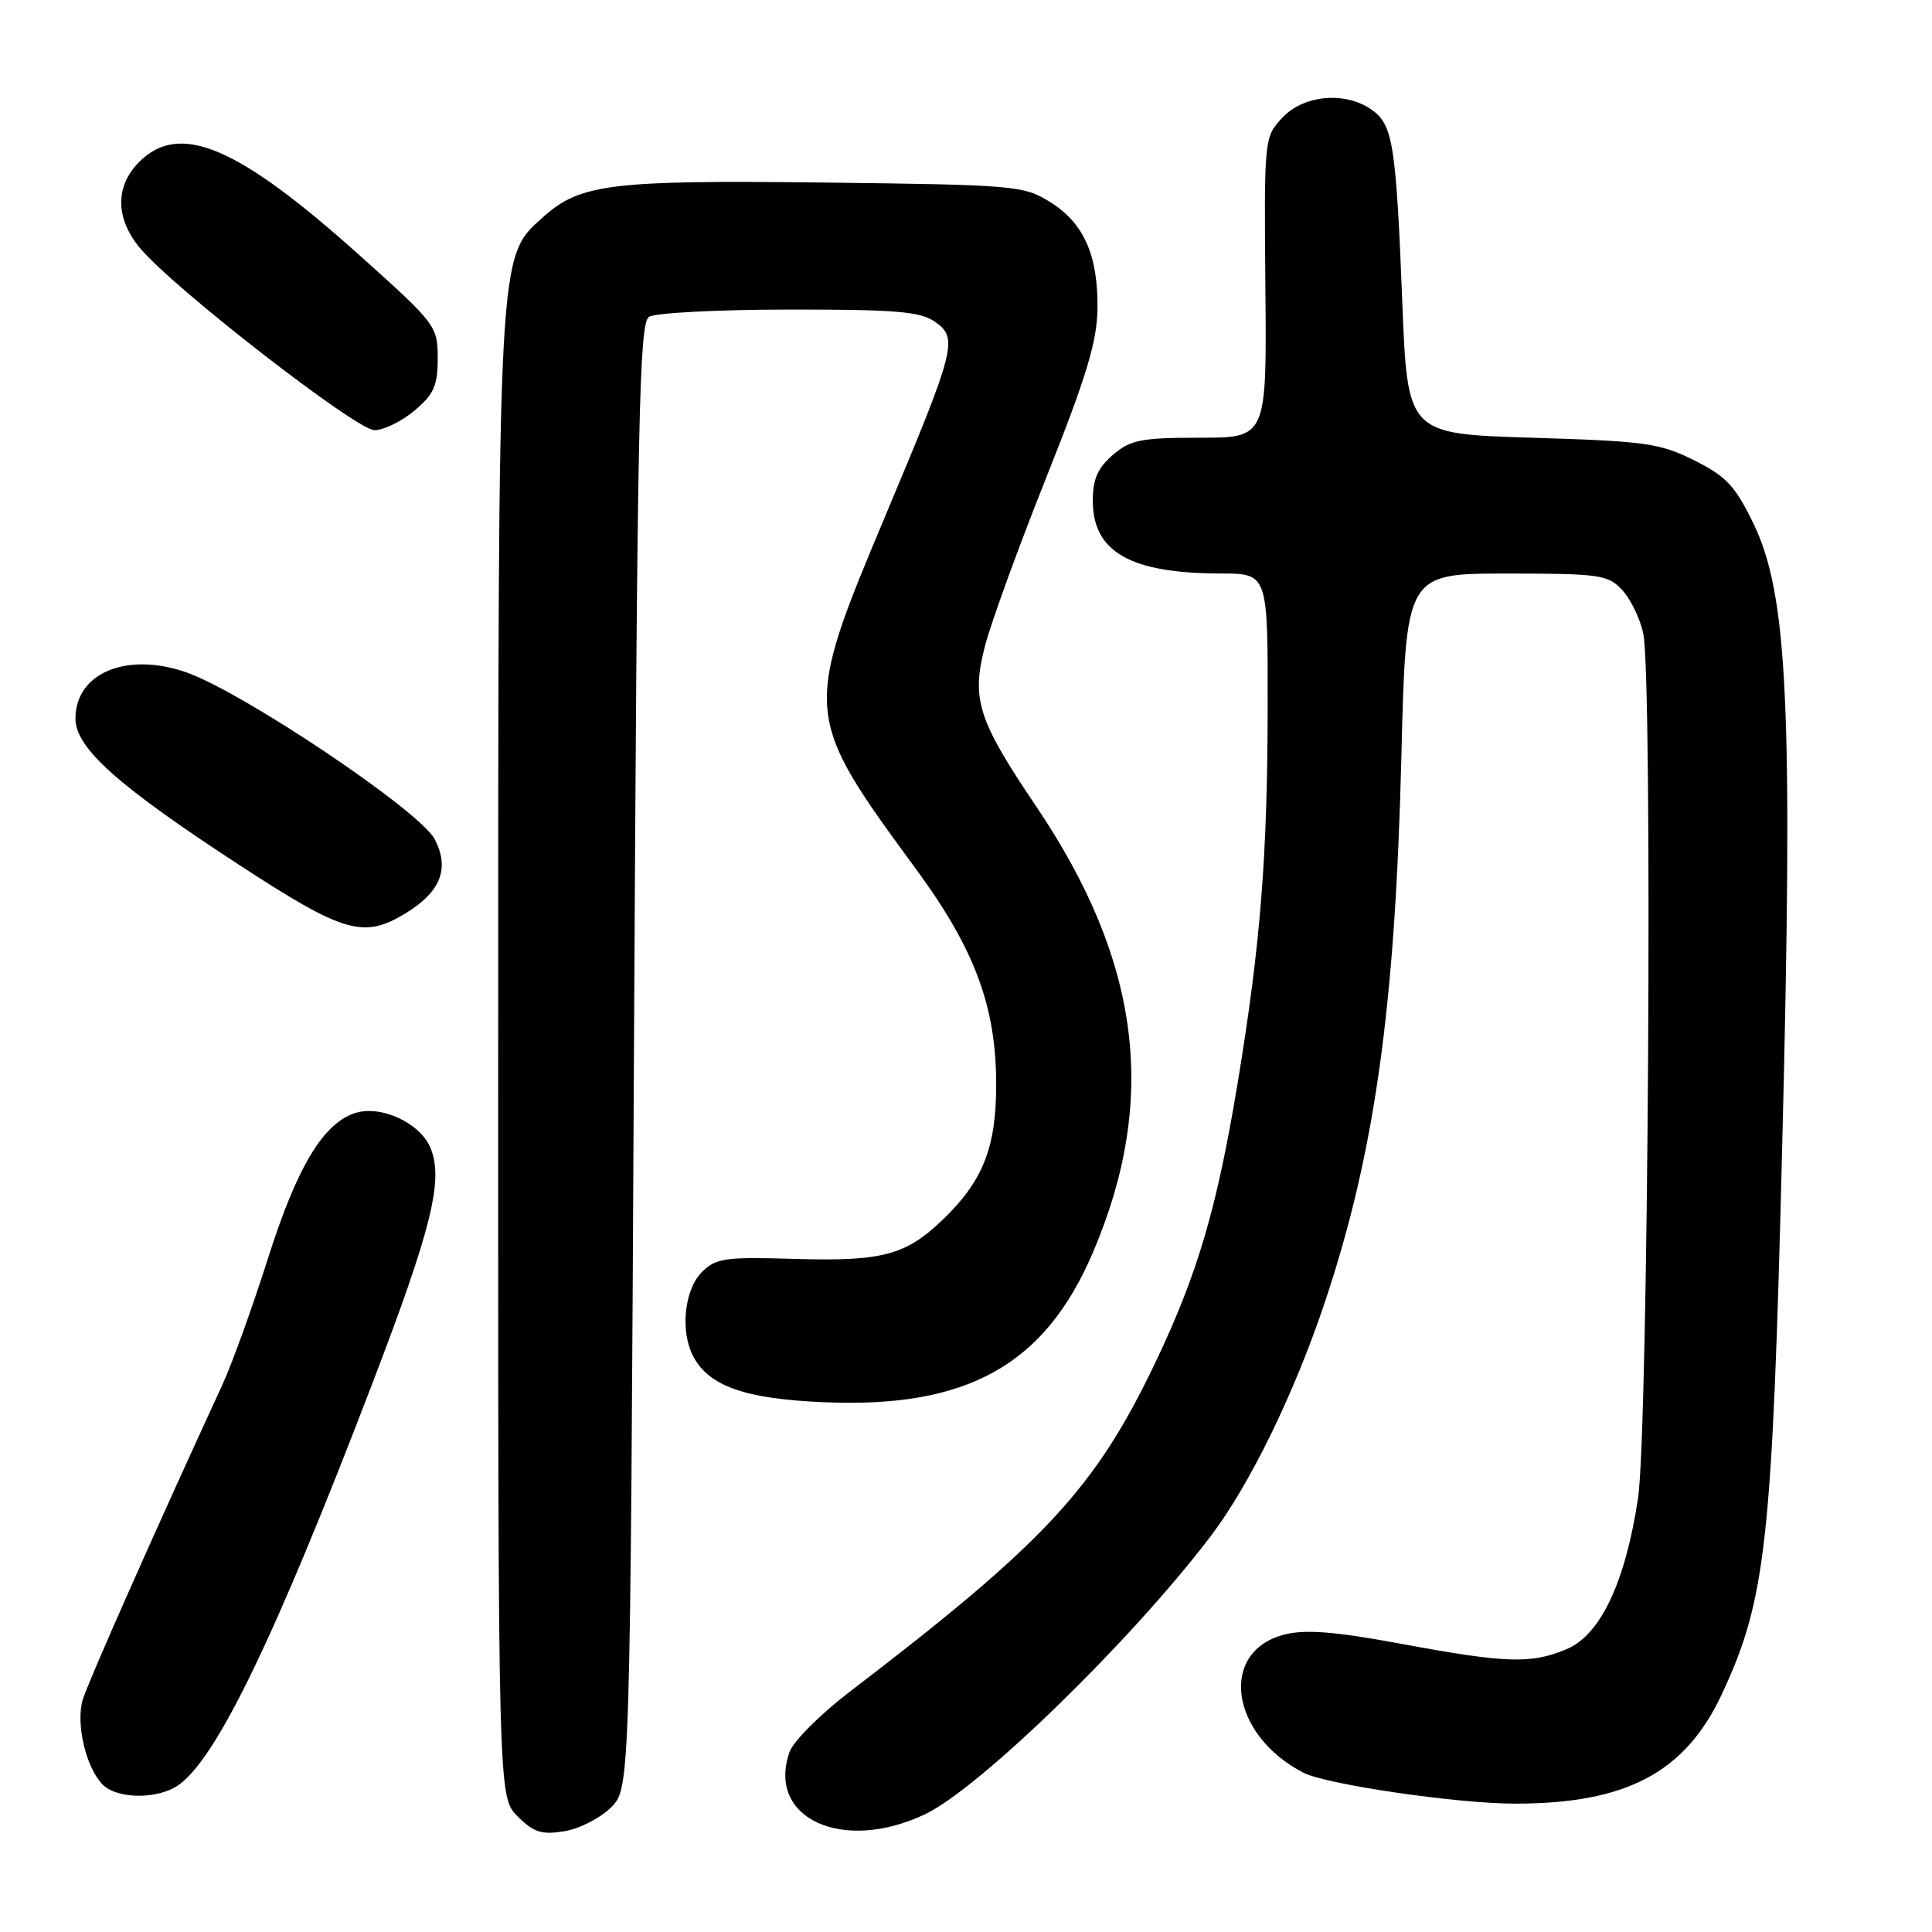 <?xml version="1.0" encoding="UTF-8" standalone="no"?>
<!DOCTYPE svg PUBLIC "-//W3C//DTD SVG 1.1//EN" "http://www.w3.org/Graphics/SVG/1.1/DTD/svg11.dtd" >
<svg xmlns="http://www.w3.org/2000/svg" xmlns:xlink="http://www.w3.org/1999/xlink" version="1.1" viewBox="0 0 256 256">
 <g >
 <path fill="currentColor"
d=" M 80.95 239.51 C 83.50 236.96 83.50 236.96 84.00 139.94 C 84.44 55.16 84.69 42.81 86.00 41.98 C 86.83 41.46 95.16 41.02 104.53 41.02 C 118.65 41.00 121.95 41.28 123.88 42.63 C 126.99 44.81 126.67 46.07 117.38 68.19 C 106.36 94.43 106.38 94.73 121.40 115.19 C 129.18 125.79 132.00 133.39 132.00 143.73 C 132.00 152.10 130.23 156.54 124.84 161.69 C 119.97 166.34 116.87 167.15 105.32 166.81 C 96.08 166.53 94.86 166.70 93.01 168.55 C 90.66 170.90 90.10 176.44 91.88 179.77 C 93.97 183.68 98.75 185.36 109.11 185.80 C 128.18 186.63 138.47 180.89 144.86 165.86 C 153.47 145.61 151.13 127.36 137.30 106.85 C 129.54 95.36 128.68 92.64 130.53 85.54 C 131.34 82.44 135.00 72.39 138.66 63.21 C 143.90 50.08 145.35 45.32 145.42 41.00 C 145.53 33.85 143.63 29.56 139.13 26.76 C 135.64 24.59 134.48 24.49 109.33 24.19 C 80.90 23.85 76.86 24.35 71.92 28.80 C 65.94 34.19 66.02 32.61 66.01 140.30 C 66.00 238.09 66.00 238.09 68.57 240.66 C 70.71 242.80 71.76 243.14 74.77 242.65 C 76.76 242.33 79.54 240.91 80.95 239.51 Z  M 122.57 240.40 C 129.79 236.97 149.89 217.42 160.41 203.57 C 165.61 196.72 171.49 184.68 175.55 172.55 C 182.16 152.79 184.87 133.50 185.69 100.25 C 186.29 76.00 186.29 76.00 199.61 76.00 C 211.99 76.00 213.06 76.15 214.95 78.18 C 216.06 79.37 217.32 81.96 217.74 83.93 C 219.01 89.90 218.41 189.41 217.05 198.50 C 215.37 209.67 212.06 216.66 207.57 218.53 C 202.87 220.50 199.59 220.39 185.75 217.83 C 176.97 216.20 173.05 215.88 170.26 216.57 C 161.45 218.76 162.94 229.85 172.72 234.90 C 175.74 236.45 193.06 238.99 200.70 238.99 C 215.49 239.01 223.28 234.89 228.15 224.49 C 234.02 211.95 234.85 204.38 236.16 151.50 C 237.60 93.76 236.90 78.78 232.34 69.37 C 229.93 64.40 228.74 63.12 224.50 61.00 C 219.94 58.72 218.05 58.46 203.00 58.00 C 186.50 57.50 186.50 57.50 185.81 40.00 C 184.98 19.06 184.57 16.52 181.74 14.53 C 178.24 12.08 172.75 12.57 169.92 15.59 C 167.51 18.17 167.50 18.29 167.67 38.09 C 167.85 58.00 167.85 58.00 158.98 58.00 C 151.19 58.00 149.79 58.28 147.46 60.28 C 145.45 62.01 144.80 63.50 144.80 66.35 C 144.80 73.14 149.79 75.98 161.75 75.99 C 168.00 76.00 168.00 76.00 167.97 93.75 C 167.95 113.50 167.01 125.20 164.03 143.30 C 161.27 160.04 158.70 168.78 153.11 180.50 C 145.13 197.23 138.48 204.38 112.51 224.23 C 108.67 227.17 105.12 230.73 104.62 232.14 C 101.53 240.94 111.64 245.59 122.57 240.40 Z  M 23.65 236.53 C 28.72 232.98 36.47 216.93 49.36 183.26 C 57.22 162.73 58.79 156.33 57.04 152.10 C 55.67 148.80 50.49 146.39 47.08 147.48 C 42.85 148.82 39.39 154.55 35.56 166.58 C 33.48 173.14 30.73 180.75 29.46 183.50 C 20.68 202.54 11.64 222.93 10.96 225.23 C 10.02 228.41 11.40 234.26 13.61 236.47 C 15.55 238.41 20.92 238.45 23.65 236.53 Z  M 53.77 121.00 C 58.39 118.18 59.61 115.08 57.61 111.21 C 55.66 107.45 31.99 91.57 24.55 89.04 C 16.70 86.37 10.00 89.21 10.00 95.21 C 10.00 99.12 15.58 104.10 31.79 114.67 C 45.59 123.66 48.18 124.41 53.77 121.00 Z  M 54.92 54.41 C 57.49 52.25 58.00 51.10 58.00 47.47 C 58.00 43.22 57.77 42.91 47.80 33.97 C 31.53 19.36 23.83 16.08 18.45 21.45 C 15.21 24.70 15.27 28.98 18.61 32.94 C 23.09 38.27 47.24 57.00 49.62 57.00 C 50.85 57.00 53.23 55.83 54.92 54.41 Z "/>
</g>
</svg>